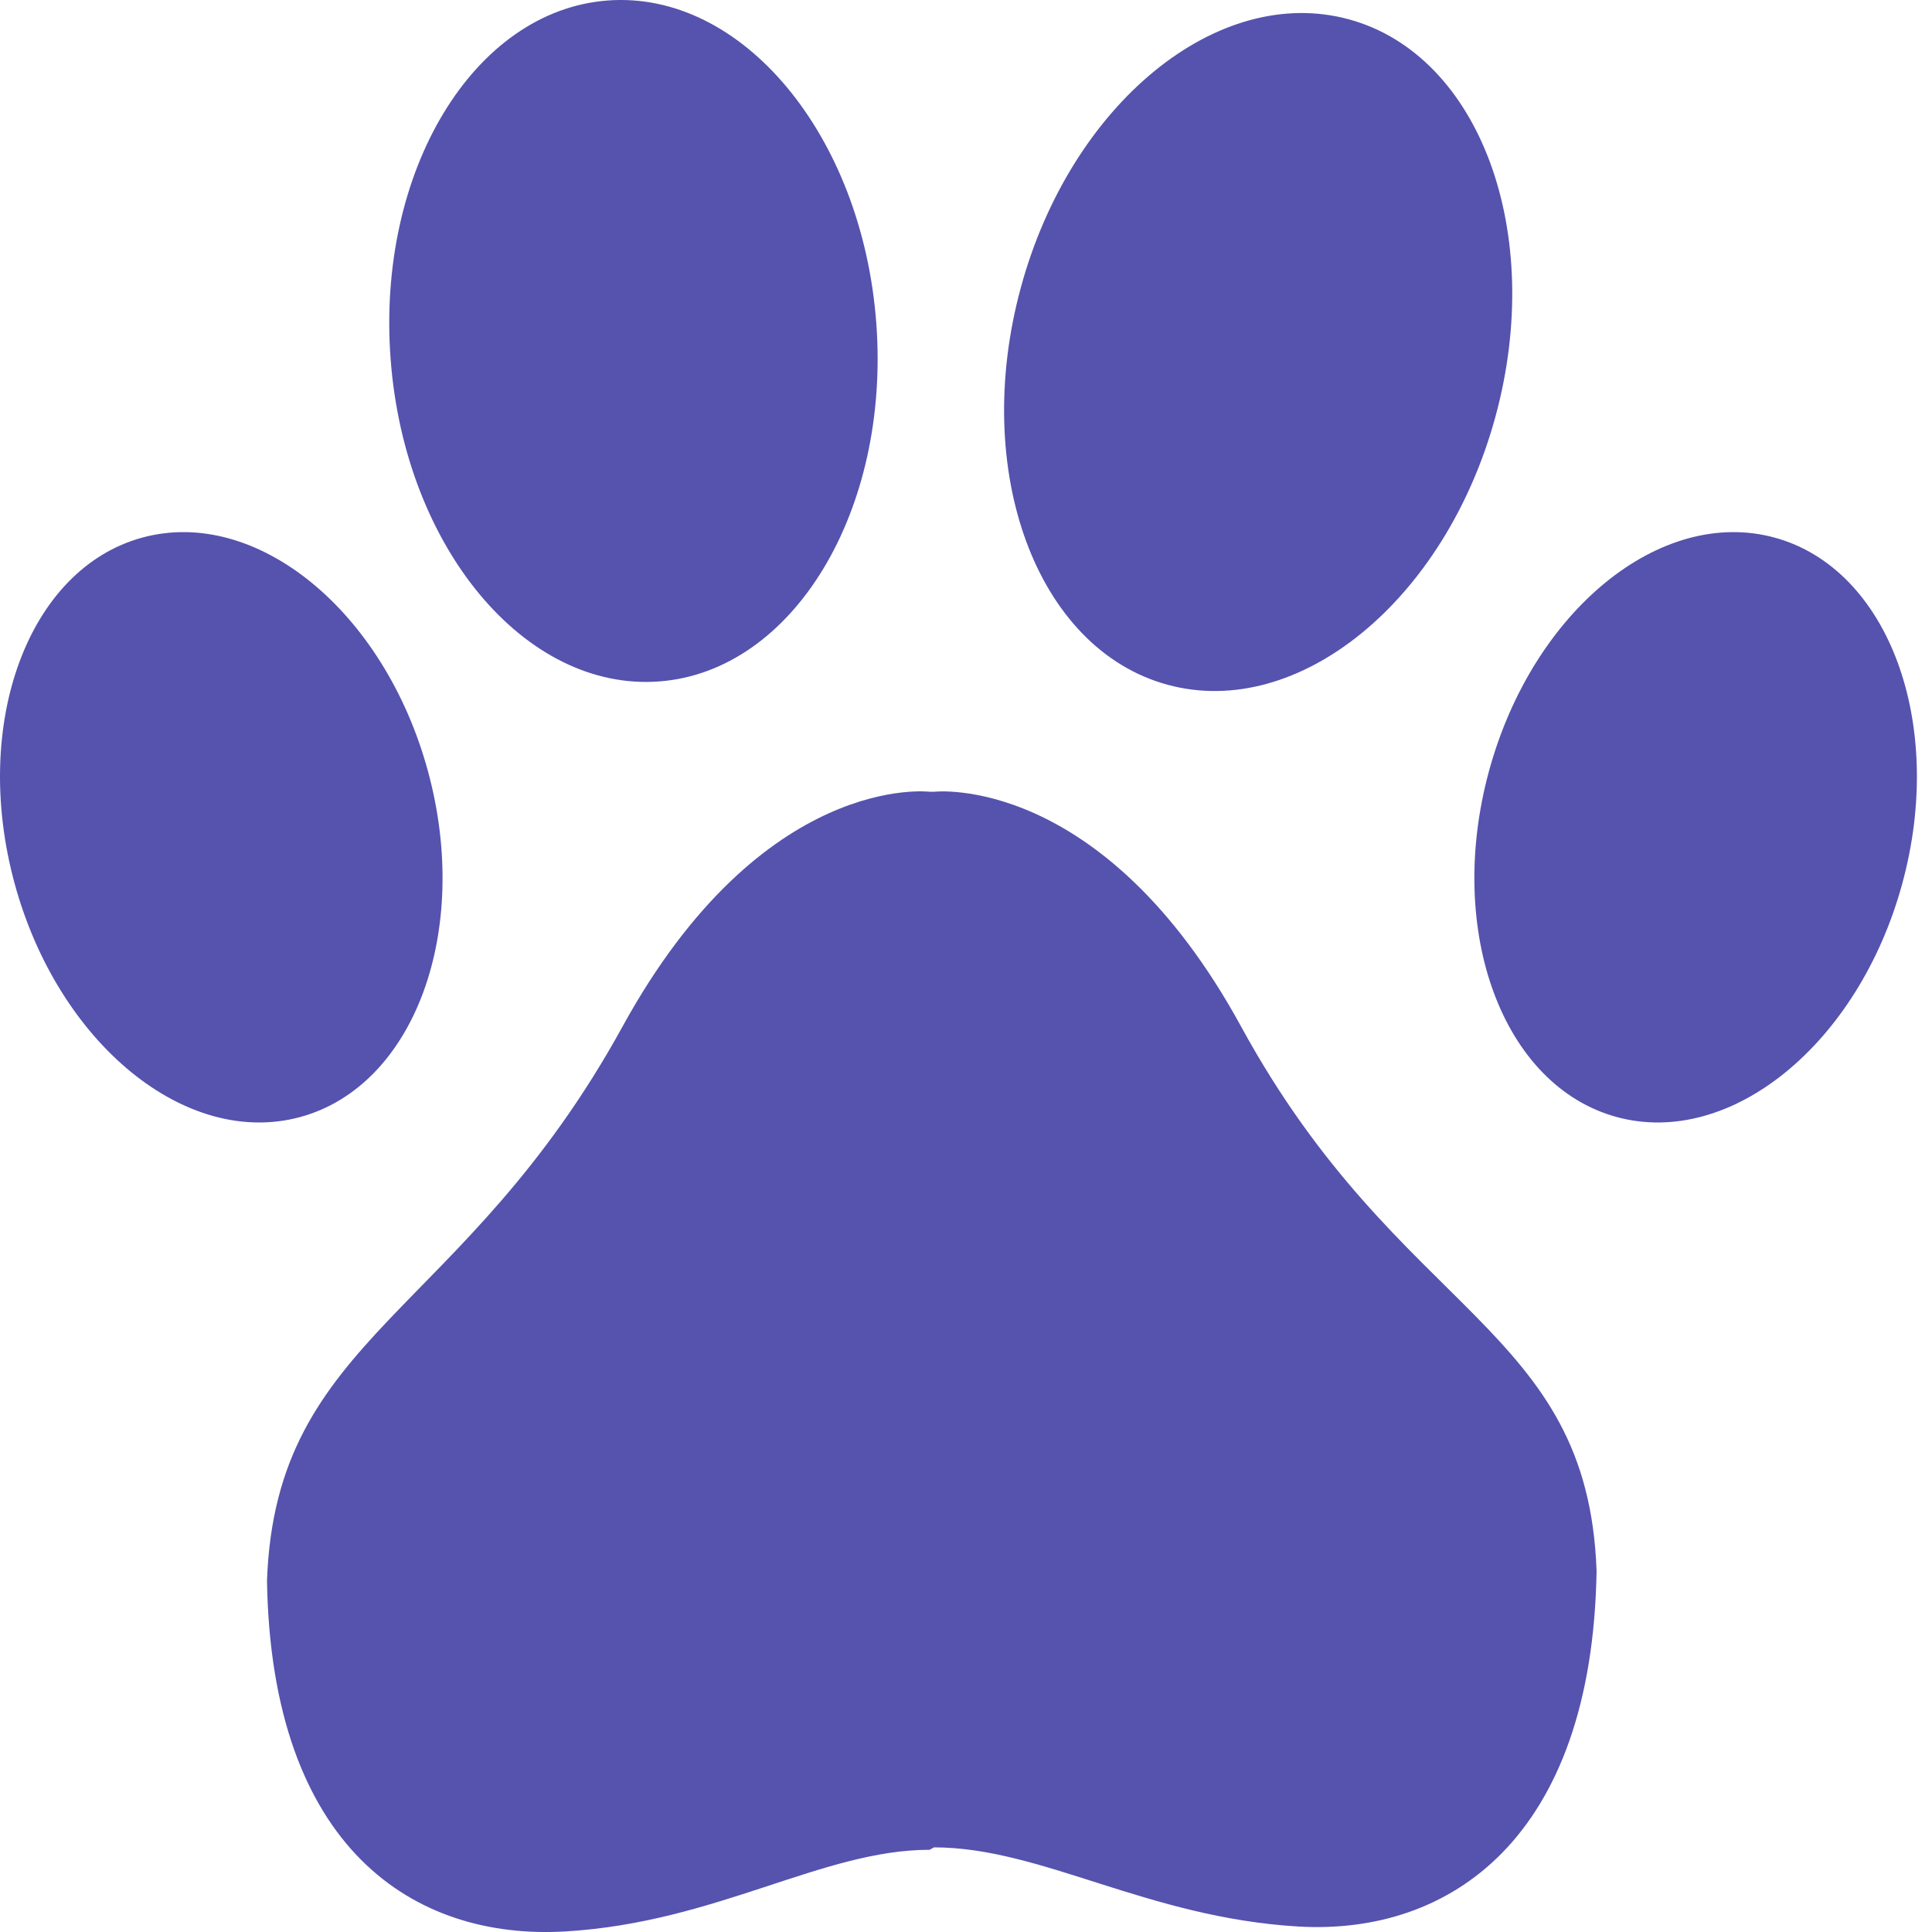 <svg width="31" height="31" viewBox="0 0 31 31" fill="none" xmlns="http://www.w3.org/2000/svg">
<path d="M25.618 25.207C25.548 29.502 23.26 31.055 20.831 30.912C18.401 30.768 16.712 29.642 14.986 29.642L14.916 29.681C13.191 29.681 11.501 30.847 9.072 30.991C6.643 31.134 4.354 29.658 4.284 25.364C4.425 21.421 7.429 21.131 9.988 16.473C12.24 12.372 14.916 12.704 14.916 12.704H14.986C14.986 12.704 17.685 12.389 19.915 16.473C22.461 21.137 25.477 21.264 25.618 25.207ZM10.578 10.934C12.729 10.771 14.288 8.193 14.06 5.176C13.831 2.159 11.901 -0.155 9.749 0.008C7.598 0.171 6.039 2.749 6.268 5.767C6.496 8.784 8.426 11.097 10.578 10.934ZM18.733 10.987C20.836 11.56 23.192 9.634 23.995 6.686C24.799 3.738 23.746 0.883 21.643 0.31C19.541 -0.263 17.184 1.662 16.381 4.61C15.577 7.559 16.63 10.413 18.733 10.987ZM28.474 8.626C26.643 8.127 24.592 9.803 23.892 12.371C23.192 14.938 24.109 17.424 25.94 17.923C27.771 18.422 29.823 16.746 30.523 14.178C31.223 11.611 30.305 9.125 28.474 8.626ZM6.866 12.371C6.166 9.803 4.114 8.127 2.283 8.626C0.452 9.125 -0.465 11.611 0.235 14.178C0.935 16.746 2.987 18.422 4.818 17.923C6.649 17.424 7.566 14.938 6.866 12.371Z" fill="#5553AE"/>
</svg>
